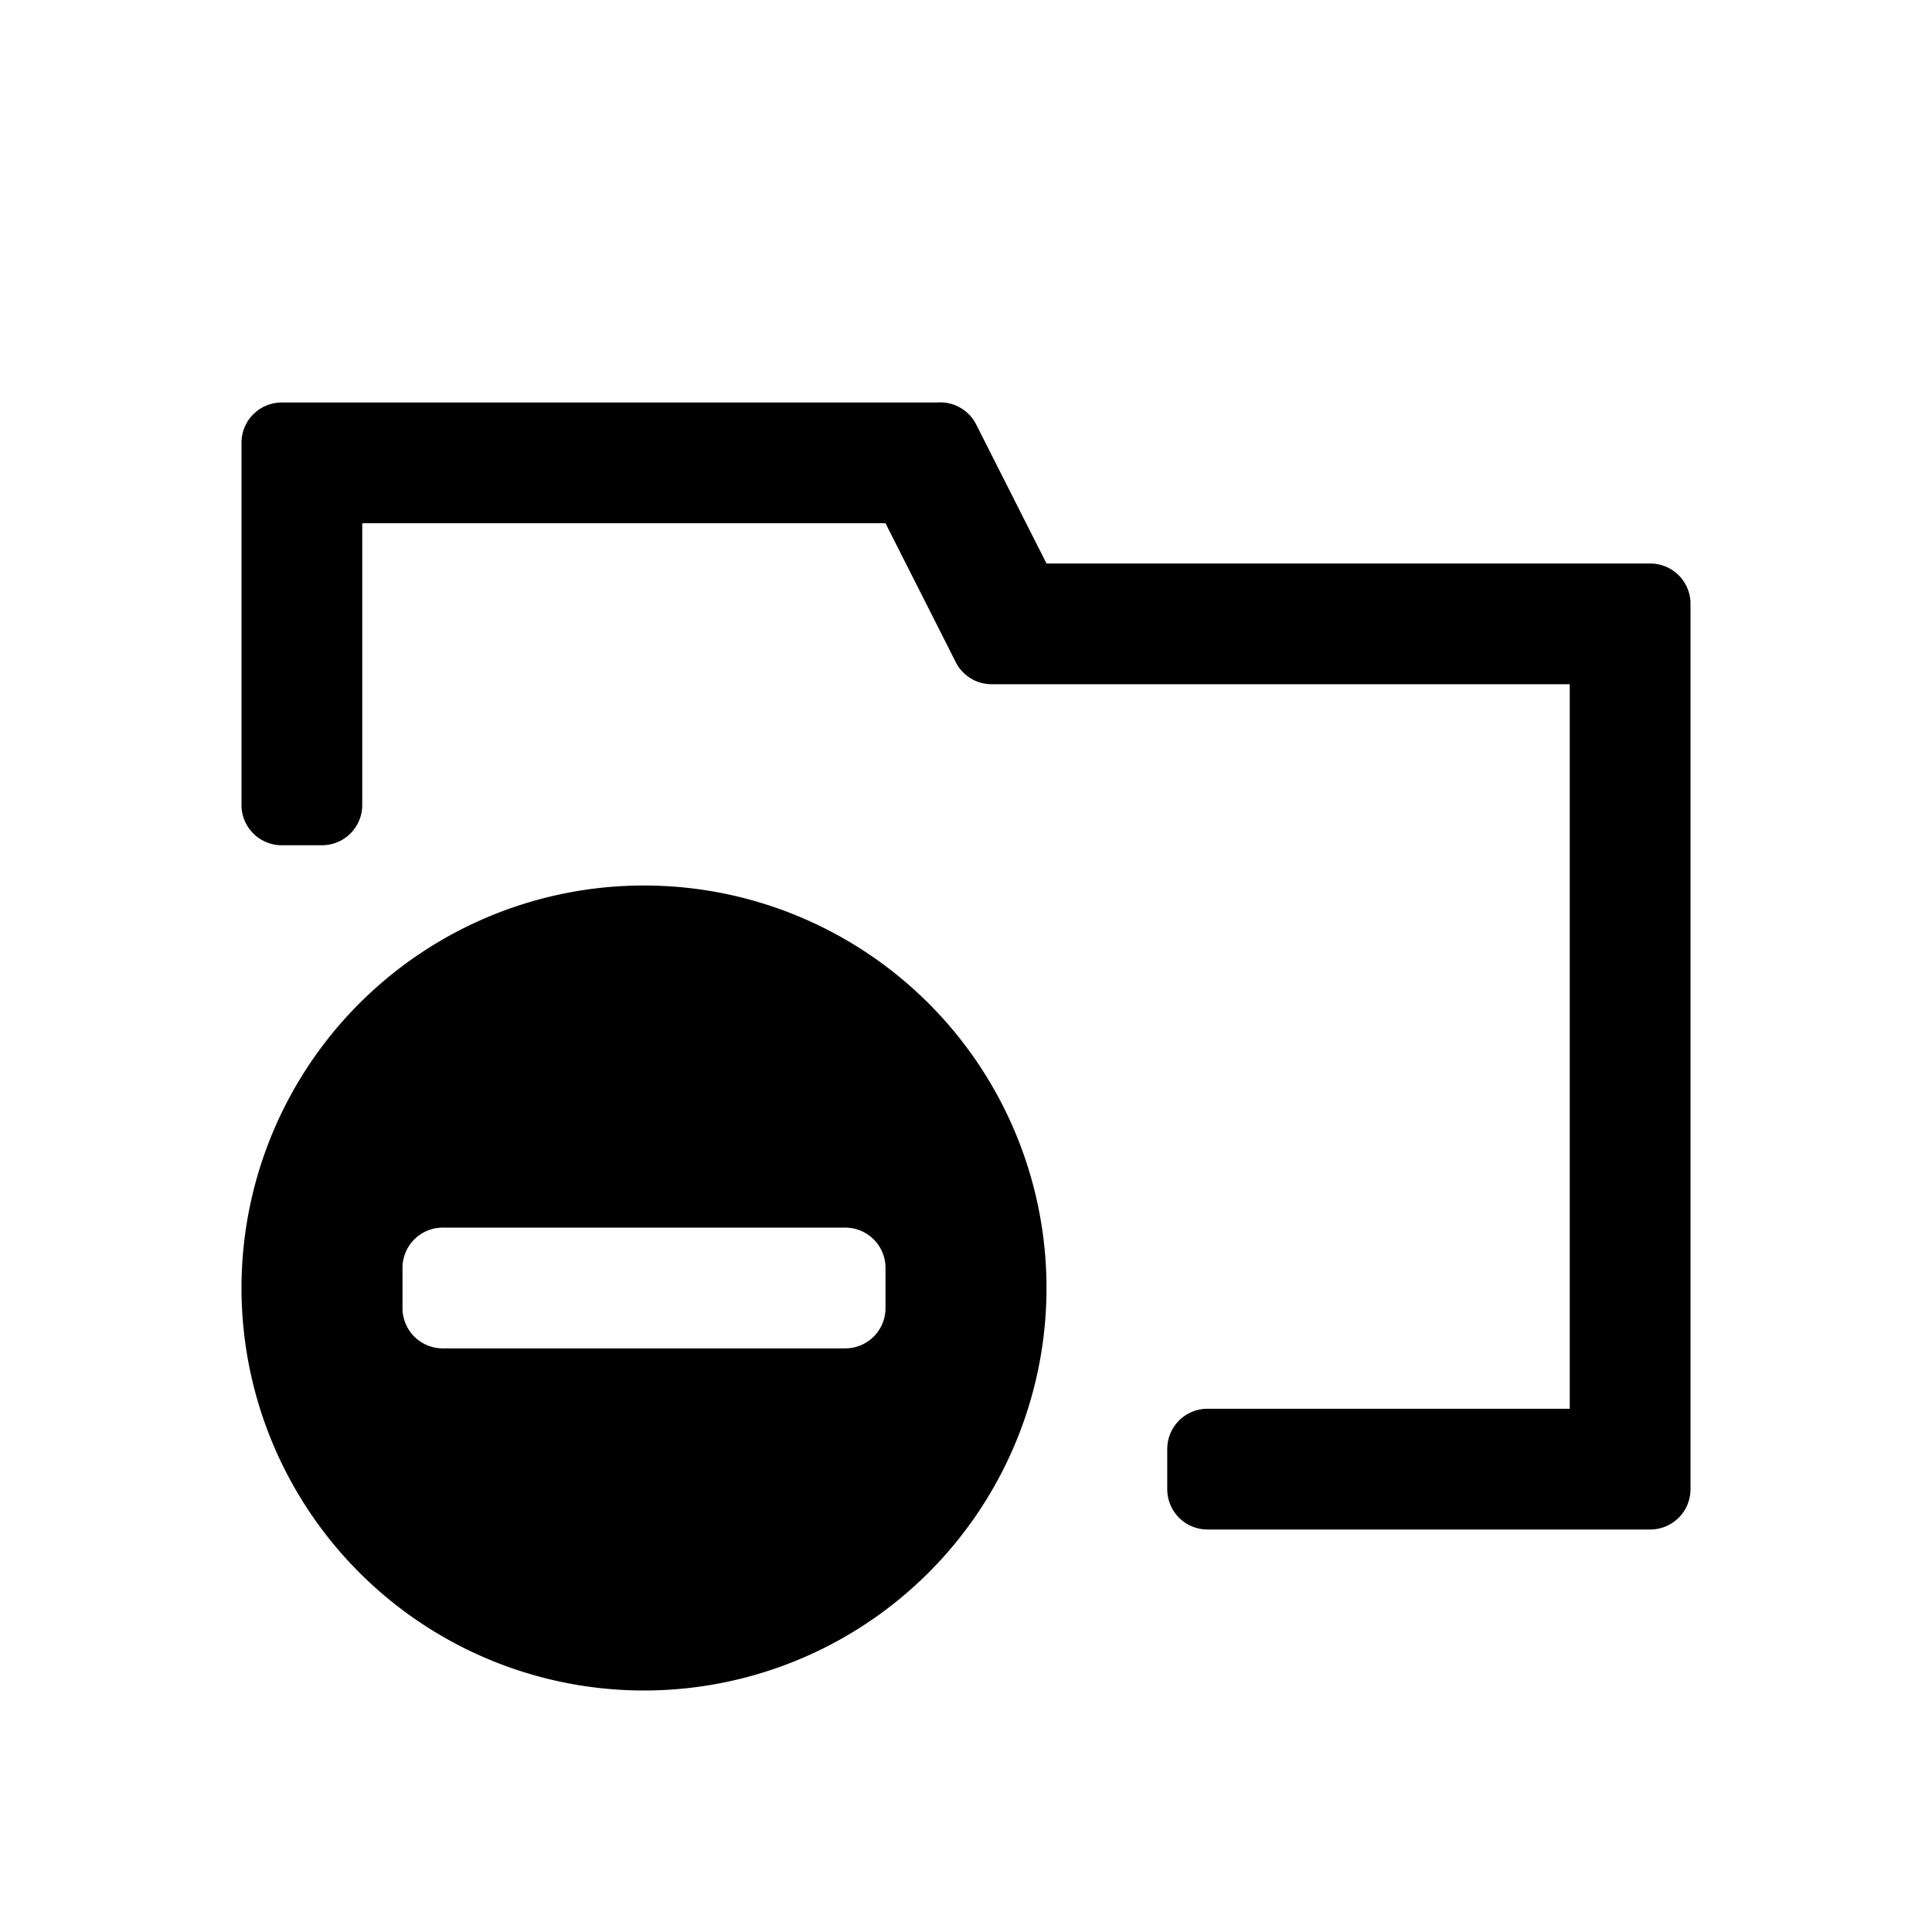 <svg xmlns="http://www.w3.org/2000/svg" viewBox="0 0 24 24"><defs><style>.cls-1{fill:none;}.cls-2{fill:#000;}</style></defs><g data-name="Bounding area"><polyline class="cls-1" points="24 0 24 24 0 24 0 0"/></g><path class="cls-2" d="M8,11a5,5,0,1,0,5,5A5,5,0,0,0,8,11Zm2.5,5.75h-5a.5.5,0,0,1-.5-.5v-.5a.5.5,0,0,1,.5-.5h5a.5.5,0,0,1,.5.5v.5A.5.5,0,0,1,10.5,16.75Z"/><path class="cls-2" d="M20.5,7H13l-.87-1.72A.5.5,0,0,0,11.64,5H3.5a.5.5,0,0,0-.5.5V10a.5.5,0,0,0,.5.5H4a.5.5,0,0,0,.5-.5V6.5H11l.87,1.72a.5.5,0,0,0,.44.28H19.5v9H15a.5.5,0,0,0-.5.5v.5a.5.5,0,0,0,.5.5h5.5a.5.5,0,0,0,.5-.5V7.5A.5.5,0,0,0,20.5,7Z"/></svg>